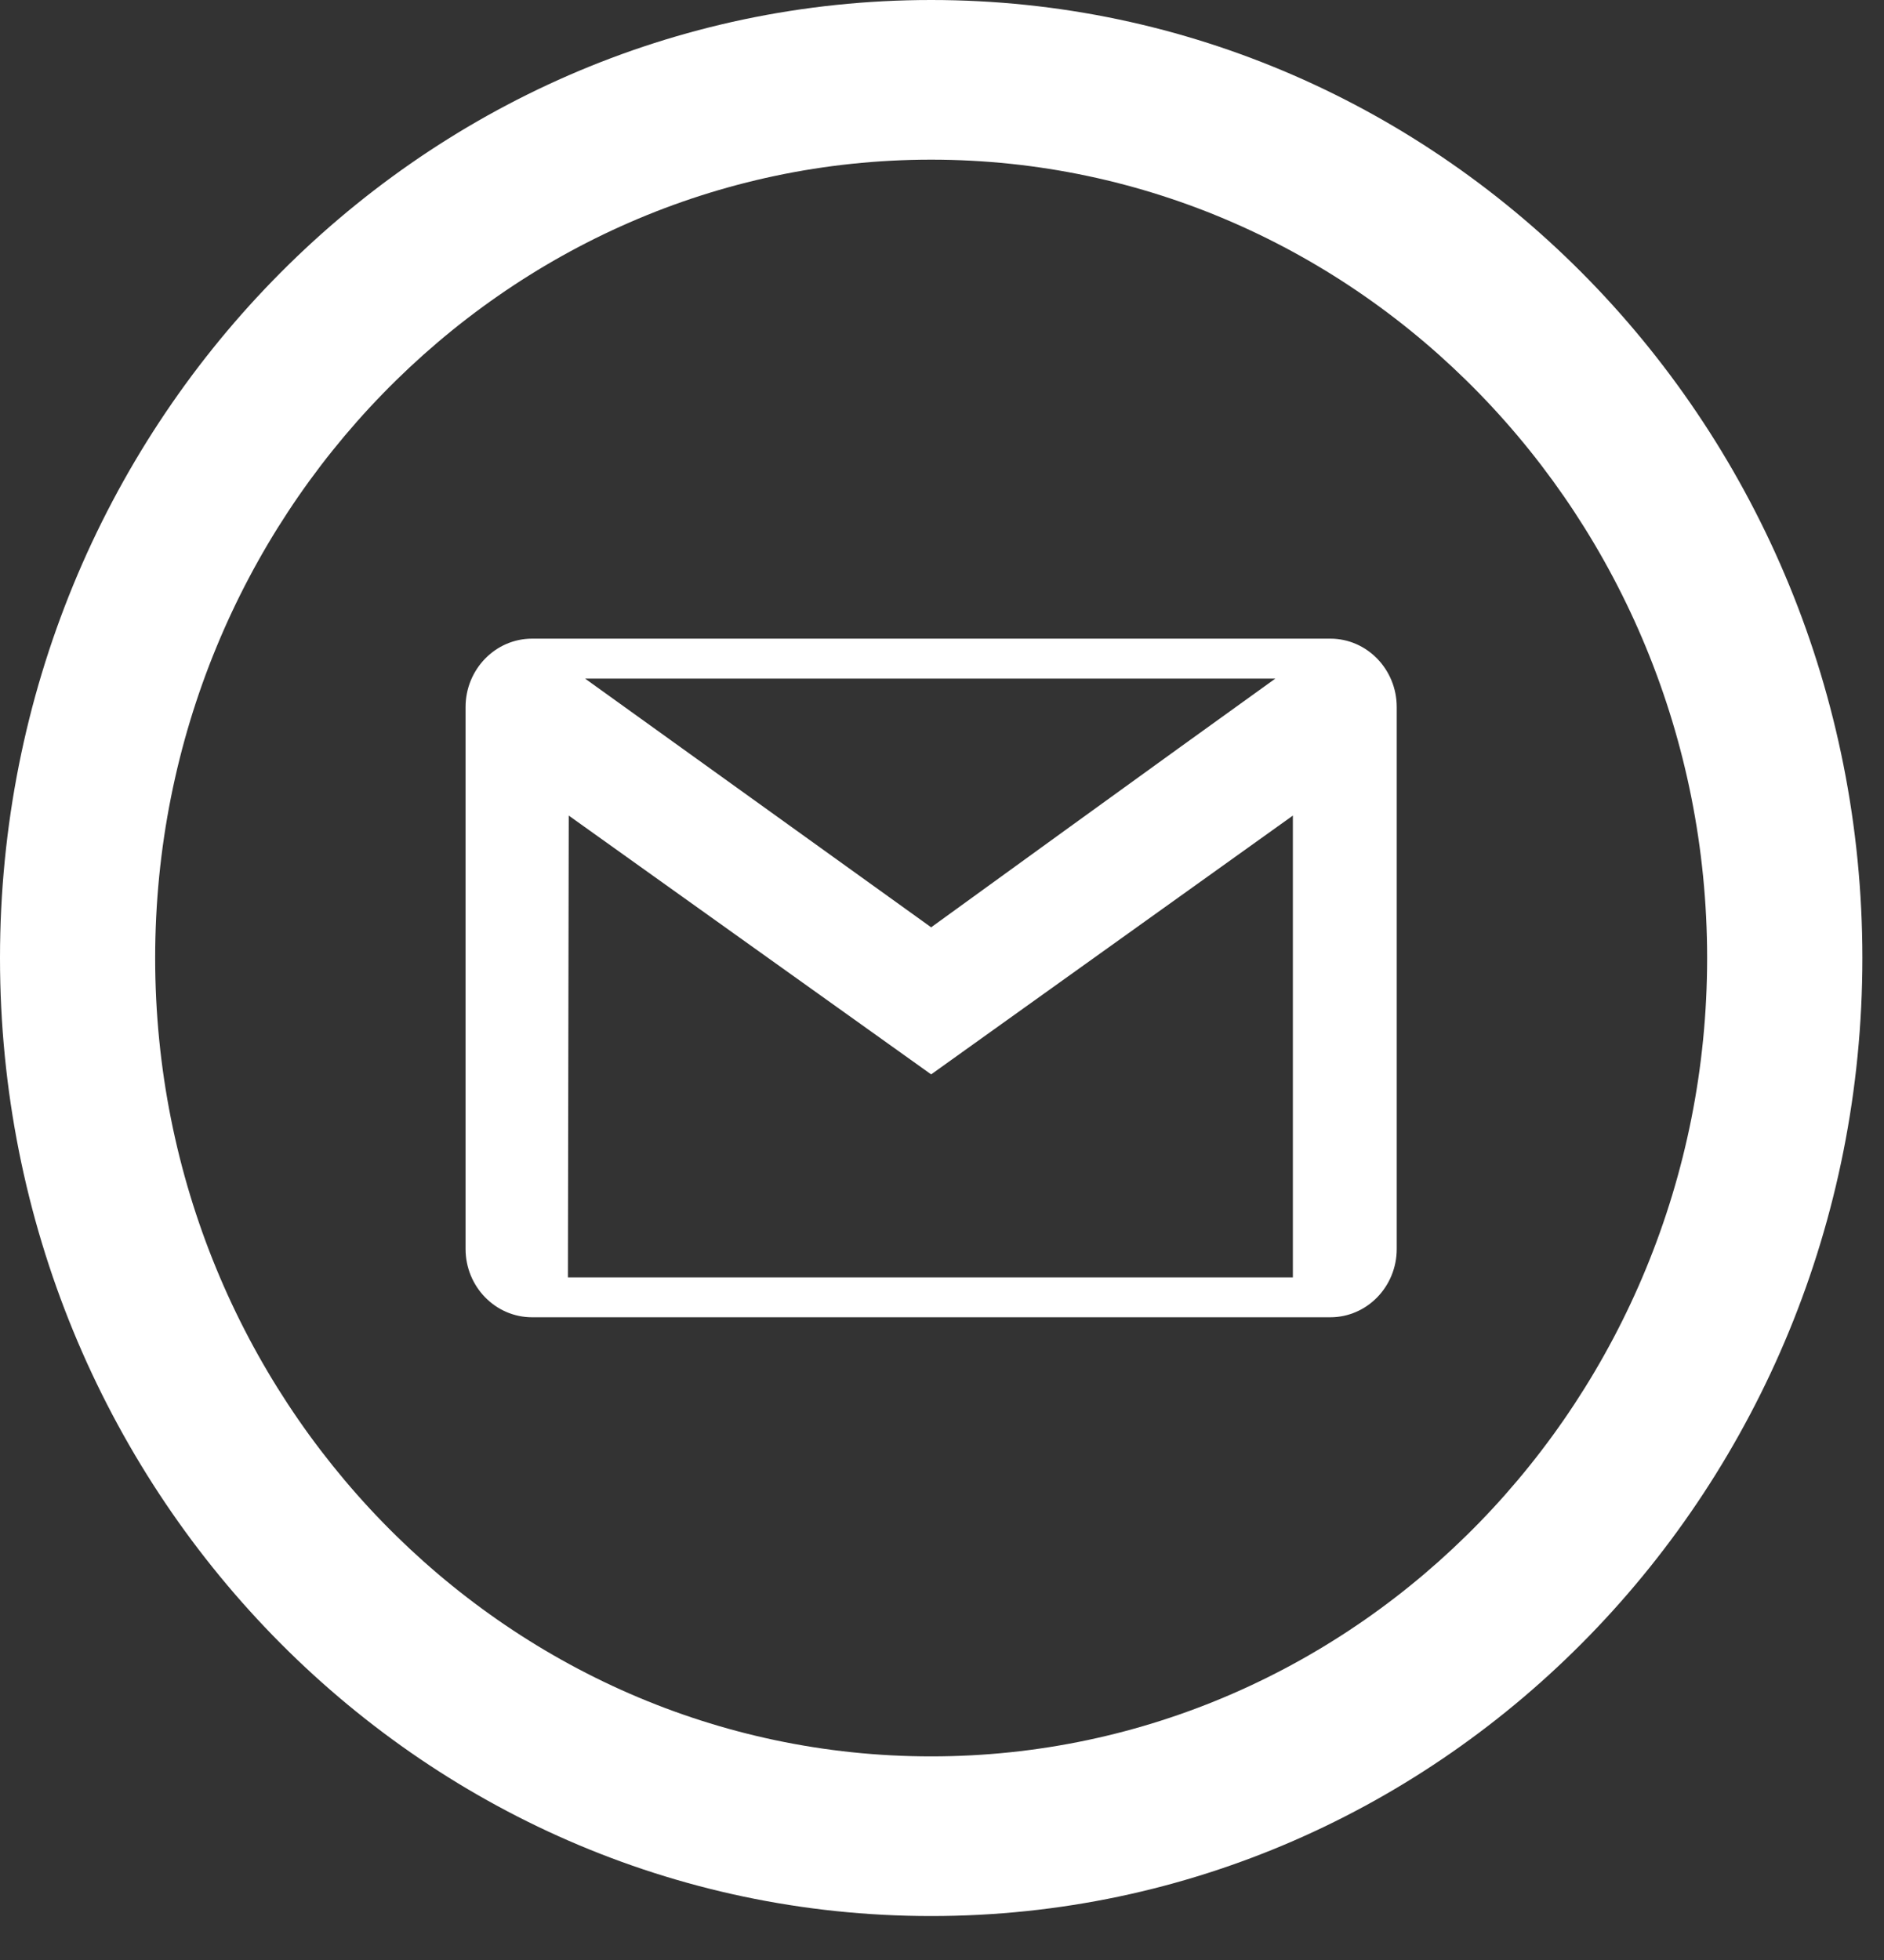 <svg width="25" height="26" viewBox="0 0 25 26" fill="none" xmlns="http://www.w3.org/2000/svg">
<rect x="0" y="0" width="25" height="26" fill="#333333" stroke="none"/>
<path fill-rule="evenodd" clip-rule="evenodd" d="M12.356 0C5.533 0 0 5.69 0 12.709C0 19.727 5.533 25.417 12.356 25.417C19.18 25.417 24.713 19.727 24.713 12.709C24.713 5.69 19.18 0 12.356 0ZM12.356 2.118C18.034 2.118 22.653 6.869 22.653 12.709C22.653 18.548 18.034 23.299 12.356 23.299C6.679 23.299 2.059 18.548 2.059 12.709C2.059 6.869 6.679 2.118 12.356 2.118ZM17.653 17.474H7.06C6.574 17.474 6.178 17.068 6.178 16.568V9.379C6.178 8.879 6.574 8.472 7.06 8.472H17.653C18.139 8.472 18.534 8.879 18.534 9.379V16.568C18.534 17.068 18.139 17.474 17.653 17.474ZM12.356 14.252L7.547 10.819L7.536 16.945H17.156V10.819L12.356 14.252ZM16.923 9.002H7.764L12.356 12.301C12.356 12.301 15.575 9.968 16.923 9.002Z" fill="white"/>
</svg>
